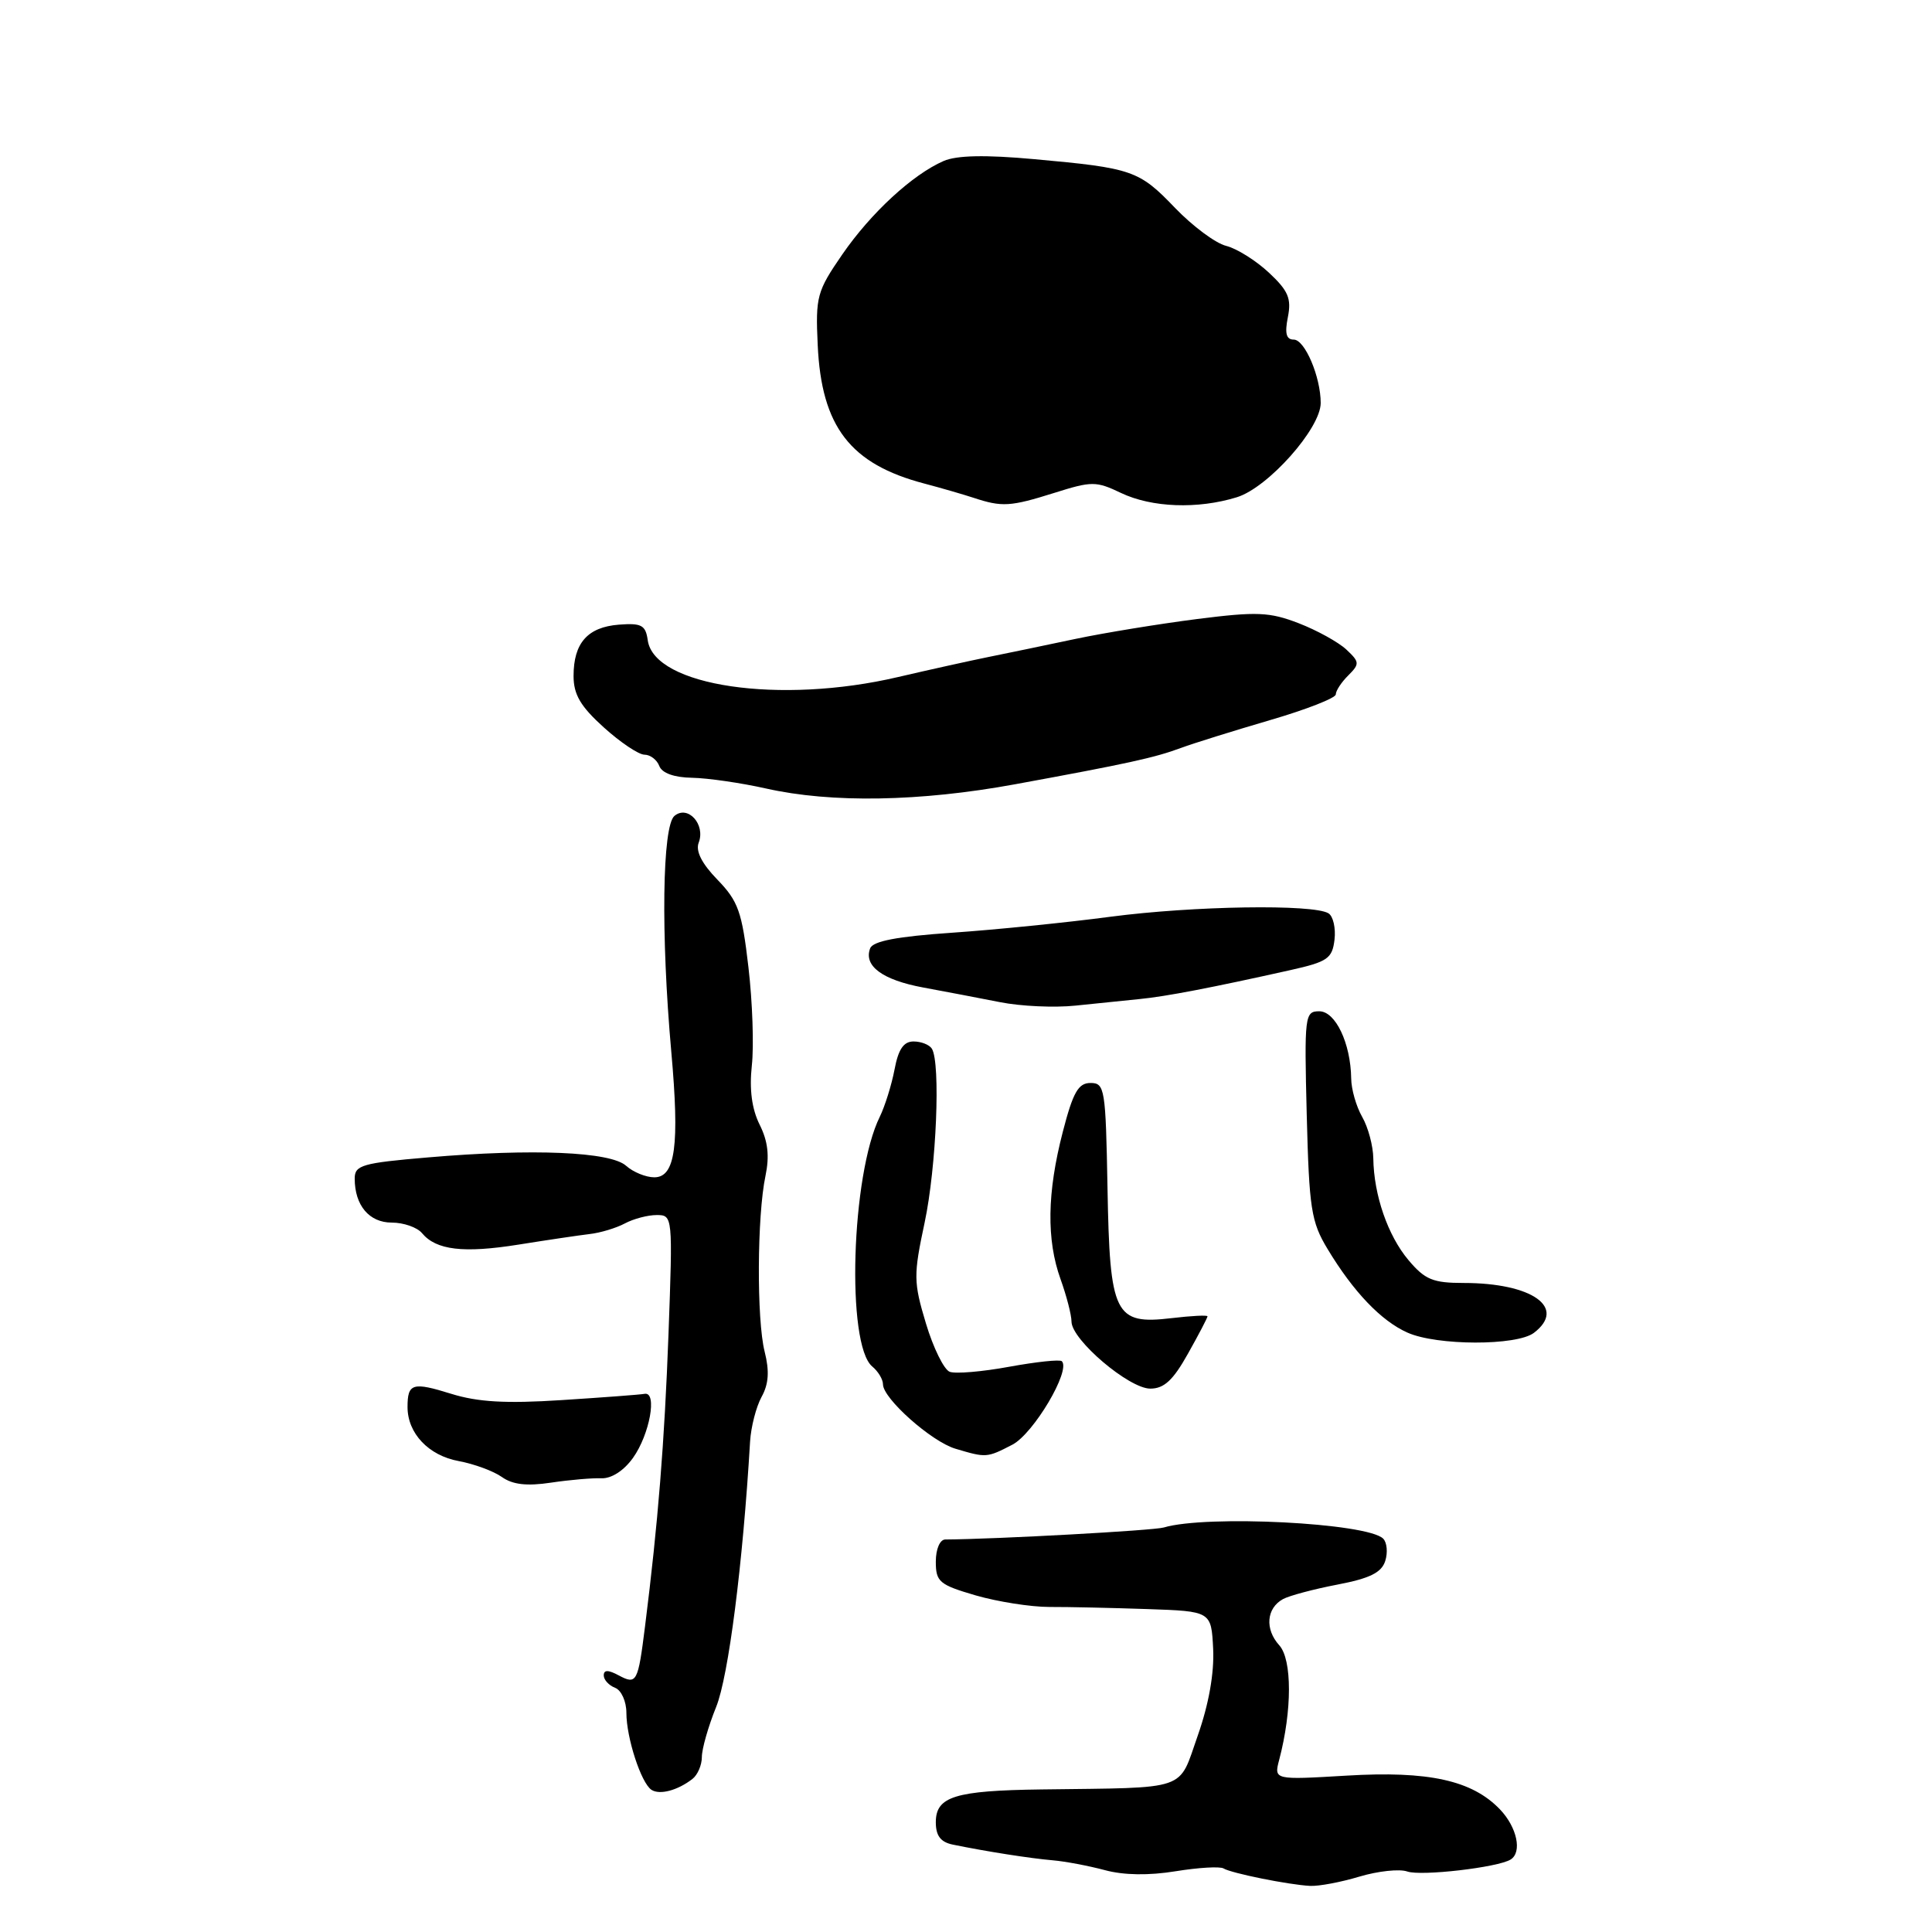 <?xml version="1.0" encoding="UTF-8" standalone="no"?>
<!DOCTYPE svg PUBLIC "-//W3C//DTD SVG 1.1//EN" "http://www.w3.org/Graphics/SVG/1.1/DTD/svg11.dtd" >
<svg xmlns="http://www.w3.org/2000/svg" xmlns:xlink="http://www.w3.org/1999/xlink" version="1.1" viewBox="0 0 256 256">
 <g >
 <path fill="currentColor"
d=" M 180.13 248.66 C 182.57 247.93 185.42 247.62 186.46 247.98 C 188.28 248.63 198.46 247.45 200.16 246.40 C 201.72 245.44 201.02 242.12 198.75 239.75 C 195.06 235.90 189.29 234.63 178.43 235.28 C 168.80 235.85 168.80 235.85 169.50 233.18 C 171.22 226.66 171.22 219.90 169.51 218.01 C 167.58 215.88 167.80 213.10 170.00 211.89 C 170.82 211.44 174.07 210.57 177.20 209.97 C 181.50 209.15 183.06 208.38 183.55 206.84 C 183.91 205.72 183.78 204.38 183.28 203.88 C 181.19 201.79 159.86 200.71 154.21 202.40 C 152.88 202.80 132.01 203.95 125.25 203.99 C 124.54 204.00 124.00 205.26 124.00 206.93 C 124.00 209.60 124.46 209.99 129.29 211.40 C 132.20 212.24 136.59 212.93 139.04 212.93 C 141.49 212.92 147.32 213.05 152.00 213.21 C 160.50 213.50 160.50 213.50 160.75 218.50 C 160.90 221.71 160.17 225.83 158.70 230.00 C 156.09 237.41 157.72 236.85 138.00 237.11 C 126.52 237.26 124.00 238.05 124.00 241.46 C 124.00 243.25 124.64 244.09 126.25 244.42 C 130.67 245.33 136.55 246.25 139.50 246.50 C 141.15 246.64 144.25 247.23 146.39 247.80 C 148.89 248.48 152.22 248.53 155.78 247.95 C 158.81 247.46 161.66 247.29 162.13 247.58 C 163.16 248.21 170.72 249.74 173.59 249.89 C 174.74 249.95 177.68 249.40 180.13 248.66 Z  M 91.75 235.72 C 92.44 235.19 93.00 233.88 93.00 232.81 C 93.00 231.74 93.85 228.76 94.89 226.19 C 96.53 222.14 98.43 207.27 99.39 191.00 C 99.51 189.07 100.19 186.42 100.91 185.10 C 101.86 183.39 101.97 181.68 101.32 179.10 C 100.25 174.87 100.31 161.10 101.43 155.81 C 101.98 153.17 101.76 151.22 100.65 149.01 C 99.62 146.93 99.28 144.36 99.62 141.20 C 99.91 138.62 99.71 132.74 99.17 128.15 C 98.32 120.81 97.82 119.41 95.07 116.57 C 92.99 114.43 92.15 112.77 92.58 111.66 C 93.51 109.24 91.15 106.63 89.37 108.11 C 87.75 109.45 87.56 123.81 88.95 139.37 C 90.06 151.77 89.49 156.00 86.70 156.00 C 85.58 156.00 83.90 155.31 82.97 154.48 C 80.92 152.61 70.62 152.17 56.75 153.36 C 47.99 154.10 47.00 154.39 47.00 156.16 C 47.00 159.72 48.92 162.00 51.91 162.00 C 53.48 162.00 55.28 162.63 55.92 163.40 C 57.79 165.65 61.41 166.08 68.69 164.92 C 72.44 164.32 76.68 163.69 78.11 163.52 C 79.55 163.36 81.66 162.72 82.80 162.11 C 83.94 161.50 85.83 161.00 87.01 161.00 C 89.14 161.00 89.15 161.13 88.58 176.75 C 88.05 191.10 87.19 201.85 85.47 215.50 C 84.54 222.93 84.36 223.26 82.01 222.01 C 80.60 221.25 80.00 221.24 80.00 222.00 C 80.00 222.58 80.67 223.32 81.50 223.64 C 82.33 223.96 83.00 225.44 83.00 226.96 C 83.00 230.27 84.95 236.25 86.32 237.16 C 87.41 237.87 89.78 237.25 91.75 235.72 Z  M 79.69 195.88 C 81.02 195.93 82.67 194.87 83.88 193.17 C 86.09 190.07 87.12 184.39 85.42 184.69 C 84.83 184.80 79.88 185.17 74.42 185.52 C 67.02 186.00 63.31 185.78 59.80 184.69 C 54.67 183.09 54.00 183.29 54.00 186.44 C 54.00 189.92 56.79 192.87 60.78 193.60 C 62.83 193.98 65.40 194.93 66.50 195.71 C 67.92 196.72 69.80 196.94 73.00 196.46 C 75.47 196.09 78.49 195.83 79.69 195.88 Z  M 134.14 191.43 C 136.94 189.98 141.92 181.59 140.70 180.37 C 140.45 180.11 137.31 180.45 133.74 181.10 C 130.16 181.76 126.61 182.06 125.84 181.77 C 125.08 181.48 123.66 178.59 122.69 175.36 C 121.04 169.87 121.03 168.98 122.52 161.99 C 124.08 154.65 124.65 140.87 123.48 138.96 C 123.15 138.43 122.06 138.00 121.05 138.00 C 119.73 138.00 119.03 139.04 118.53 141.72 C 118.14 143.76 117.26 146.57 116.58 147.97 C 112.79 155.63 112.11 178.18 115.58 181.07 C 116.36 181.71 117.00 182.78 117.00 183.43 C 117.00 185.31 123.41 191.01 126.59 191.96 C 130.68 193.18 130.76 193.18 134.14 191.43 Z  M 157.41 179.37 C 158.84 176.83 160.00 174.60 160.00 174.42 C 160.00 174.24 157.86 174.35 155.25 174.66 C 147.69 175.55 147.05 174.26 146.75 157.42 C 146.51 144.25 146.39 143.50 144.50 143.50 C 142.88 143.50 142.18 144.73 140.82 150.00 C 138.74 158.03 138.65 164.28 140.53 169.50 C 141.32 171.70 141.98 174.24 141.98 175.13 C 142.01 177.55 149.60 184.00 152.42 184.00 C 154.25 184.00 155.45 182.88 157.41 179.37 Z  M 203.25 176.61 C 207.64 173.27 203.03 170.00 193.94 170.00 C 189.87 170.00 188.81 169.56 186.63 166.97 C 183.89 163.72 182.04 158.35 181.97 153.50 C 181.95 151.85 181.29 149.38 180.50 148.00 C 179.71 146.62 179.05 144.33 179.04 142.90 C 178.97 138.23 176.96 134.00 174.81 134.00 C 172.89 134.00 172.82 134.56 173.15 147.75 C 173.47 160.16 173.73 161.89 175.91 165.50 C 179.32 171.16 183.01 175.03 186.50 176.58 C 190.39 178.32 200.97 178.34 203.25 176.61 Z  M 151.00 132.38 C 154.48 132.04 160.49 130.89 171.00 128.54 C 175.92 127.44 176.53 127.01 176.83 124.51 C 177.01 122.98 176.65 121.40 176.03 121.02 C 174.03 119.78 158.14 120.03 147.17 121.47 C 141.30 122.25 131.85 123.20 126.16 123.59 C 118.87 124.09 115.67 124.70 115.30 125.66 C 114.41 127.99 116.93 129.85 122.33 130.85 C 125.17 131.37 129.75 132.25 132.50 132.79 C 135.25 133.34 139.75 133.54 142.50 133.25 C 145.25 132.96 149.07 132.57 151.00 132.38 Z  M 134.50 103.92 C 149.39 101.19 152.98 100.41 156.50 99.10 C 158.15 98.49 163.44 96.84 168.25 95.43 C 173.06 94.03 177.00 92.49 177.00 92.01 C 177.00 91.53 177.74 90.40 178.65 89.50 C 180.18 87.97 180.16 87.72 178.40 86.07 C 177.35 85.09 174.51 83.52 172.08 82.58 C 168.21 81.09 166.55 81.02 158.58 82.03 C 153.59 82.67 146.35 83.85 142.50 84.66 C 138.65 85.48 133.47 86.55 131.00 87.05 C 128.53 87.55 123.12 88.75 119.00 89.71 C 103.37 93.38 86.69 90.93 85.83 84.84 C 85.55 82.83 85.00 82.54 82.00 82.77 C 77.86 83.10 76.00 85.20 76.00 89.57 C 76.00 92.03 76.92 93.60 80.00 96.38 C 82.20 98.37 84.63 100.00 85.40 100.00 C 86.16 100.00 87.05 100.67 87.36 101.50 C 87.73 102.45 89.33 103.02 91.72 103.06 C 93.80 103.10 98.20 103.74 101.50 104.48 C 110.16 106.43 121.90 106.23 134.50 103.92 Z  M 139.67 65.32 C 144.67 63.74 145.23 63.74 148.54 65.32 C 152.61 67.26 158.69 67.49 163.88 65.89 C 168.01 64.63 175.00 56.77 175.00 53.40 C 175.00 49.94 172.90 45.00 171.43 45.00 C 170.43 45.00 170.22 44.17 170.65 42.02 C 171.14 39.55 170.70 38.52 168.14 36.13 C 166.43 34.53 163.88 32.93 162.47 32.58 C 161.06 32.23 158.02 29.96 155.70 27.55 C 150.93 22.57 150.06 22.27 137.04 21.09 C 130.56 20.50 126.78 20.58 125.04 21.33 C 120.91 23.13 115.39 28.22 111.59 33.74 C 108.25 38.59 108.05 39.31 108.35 45.70 C 108.84 56.54 112.66 61.50 122.50 64.08 C 124.70 64.66 127.62 65.51 129.00 65.96 C 132.78 67.21 133.87 67.14 139.67 65.32 Z "/>
</g>
</svg>